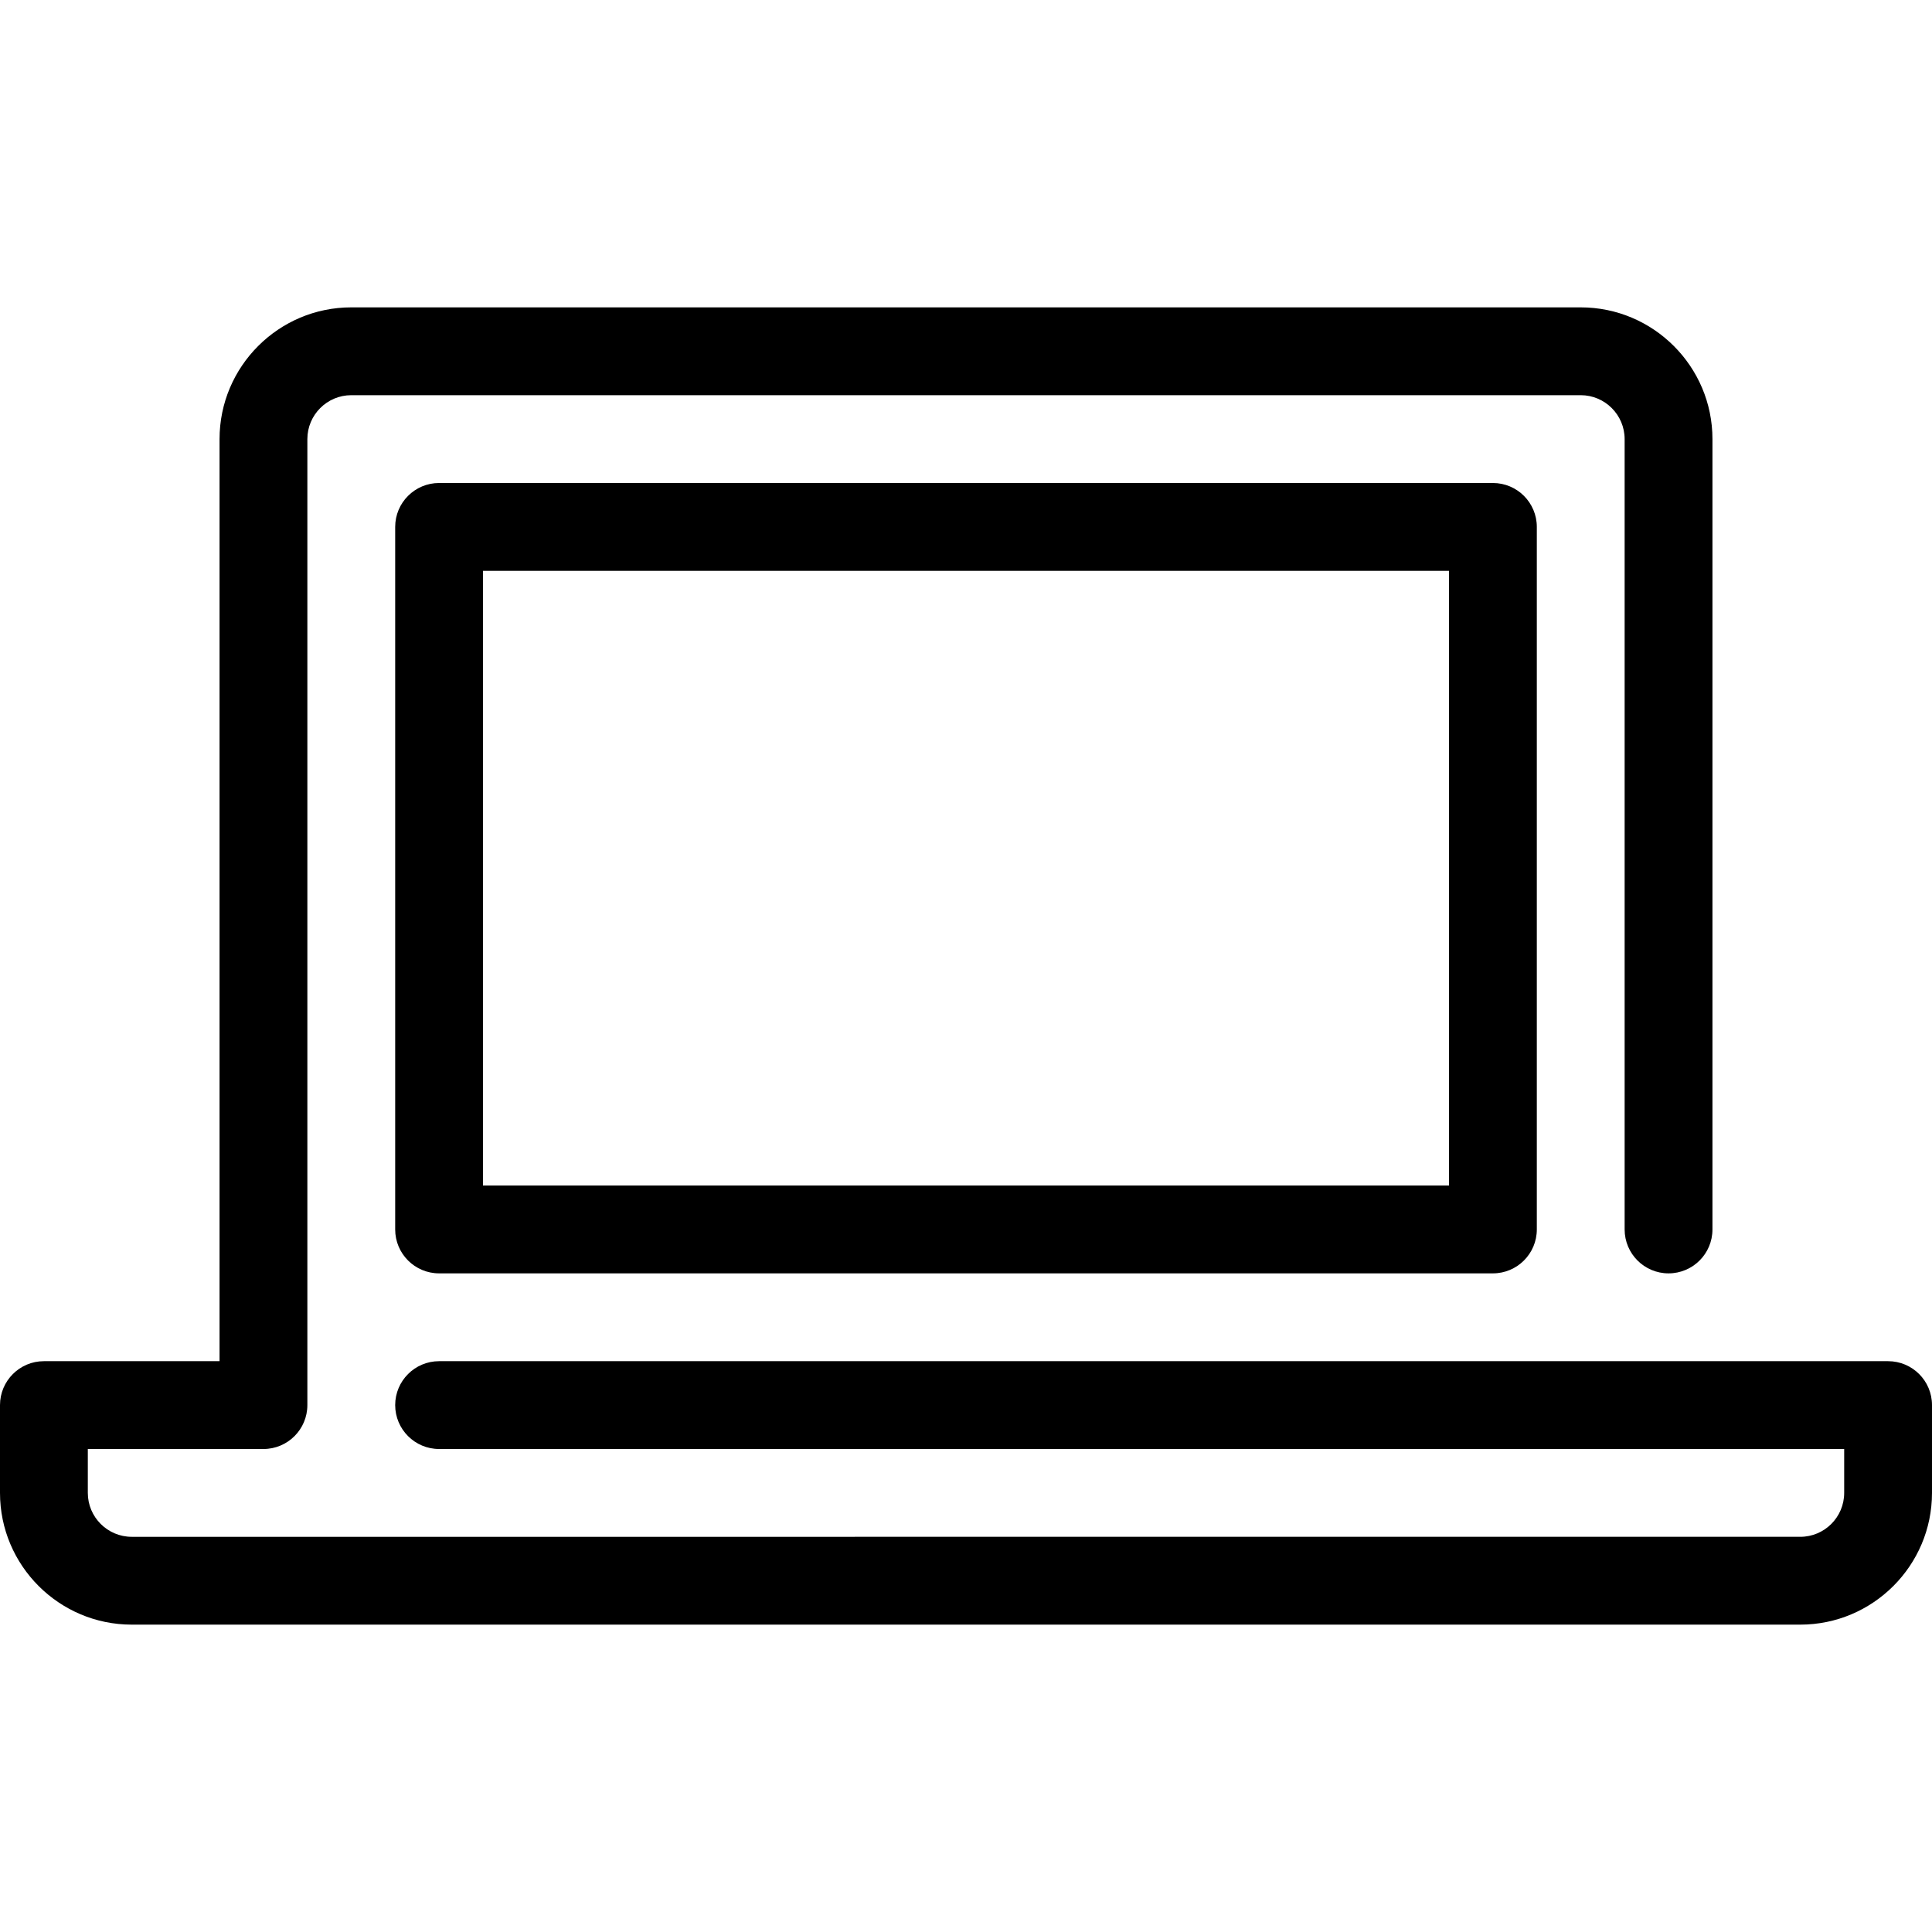 <?xml version="1.0" encoding="iso-8859-1"?>
<!-- Generator: Adobe Illustrator 20.0.0, SVG Export Plug-In . SVG Version: 6.00 Build 0)  -->
<svg version="1.1" id="Layer_1" xmlns="http://www.w3.org/2000/svg" xmlns:xlink="http://www.w3.org/1999/xlink" x="0px" y="0px"
	 viewBox="0 0 44 44" style="enable-background:new 0 0 44 44;" xml:space="preserve">
<g>
	<path d="M43,31H10c-0.552,0-1,0.448-1,1s0.448,1,1,1h32v1c0,0.551-0.448,1-1,1H3c-0.551,0-1-0.449-1-1v-1h4c0.552,0,1-0.448,1-1V10
		c0-0.551,0.449-1,1-1h28c0.551,0,1,0.449,1,1v18c0,0.552,0.448,1,1,1c0.553,0,1-0.448,1-1V10c0-1.654-1.346-3-3-3H8
		c-1.654,0-3,1.346-3,3v21H1c-0.552,0-1,0.448-1,1v2c0,1.654,1.346,3,3,3h38c1.654,0,3-1.346,3-3v-2C44,31.448,43.553,31,43,31z"/>
	<path d="M10,11c-0.552,0-1,0.448-1,1v16c0,0.552,0.448,1,1,1h24c0.552,0,1-0.448,1-1V12c0-0.552-0.448-1-1-1H10z M33,27H11V13h22
		V27z"/>
</g>
</svg>
